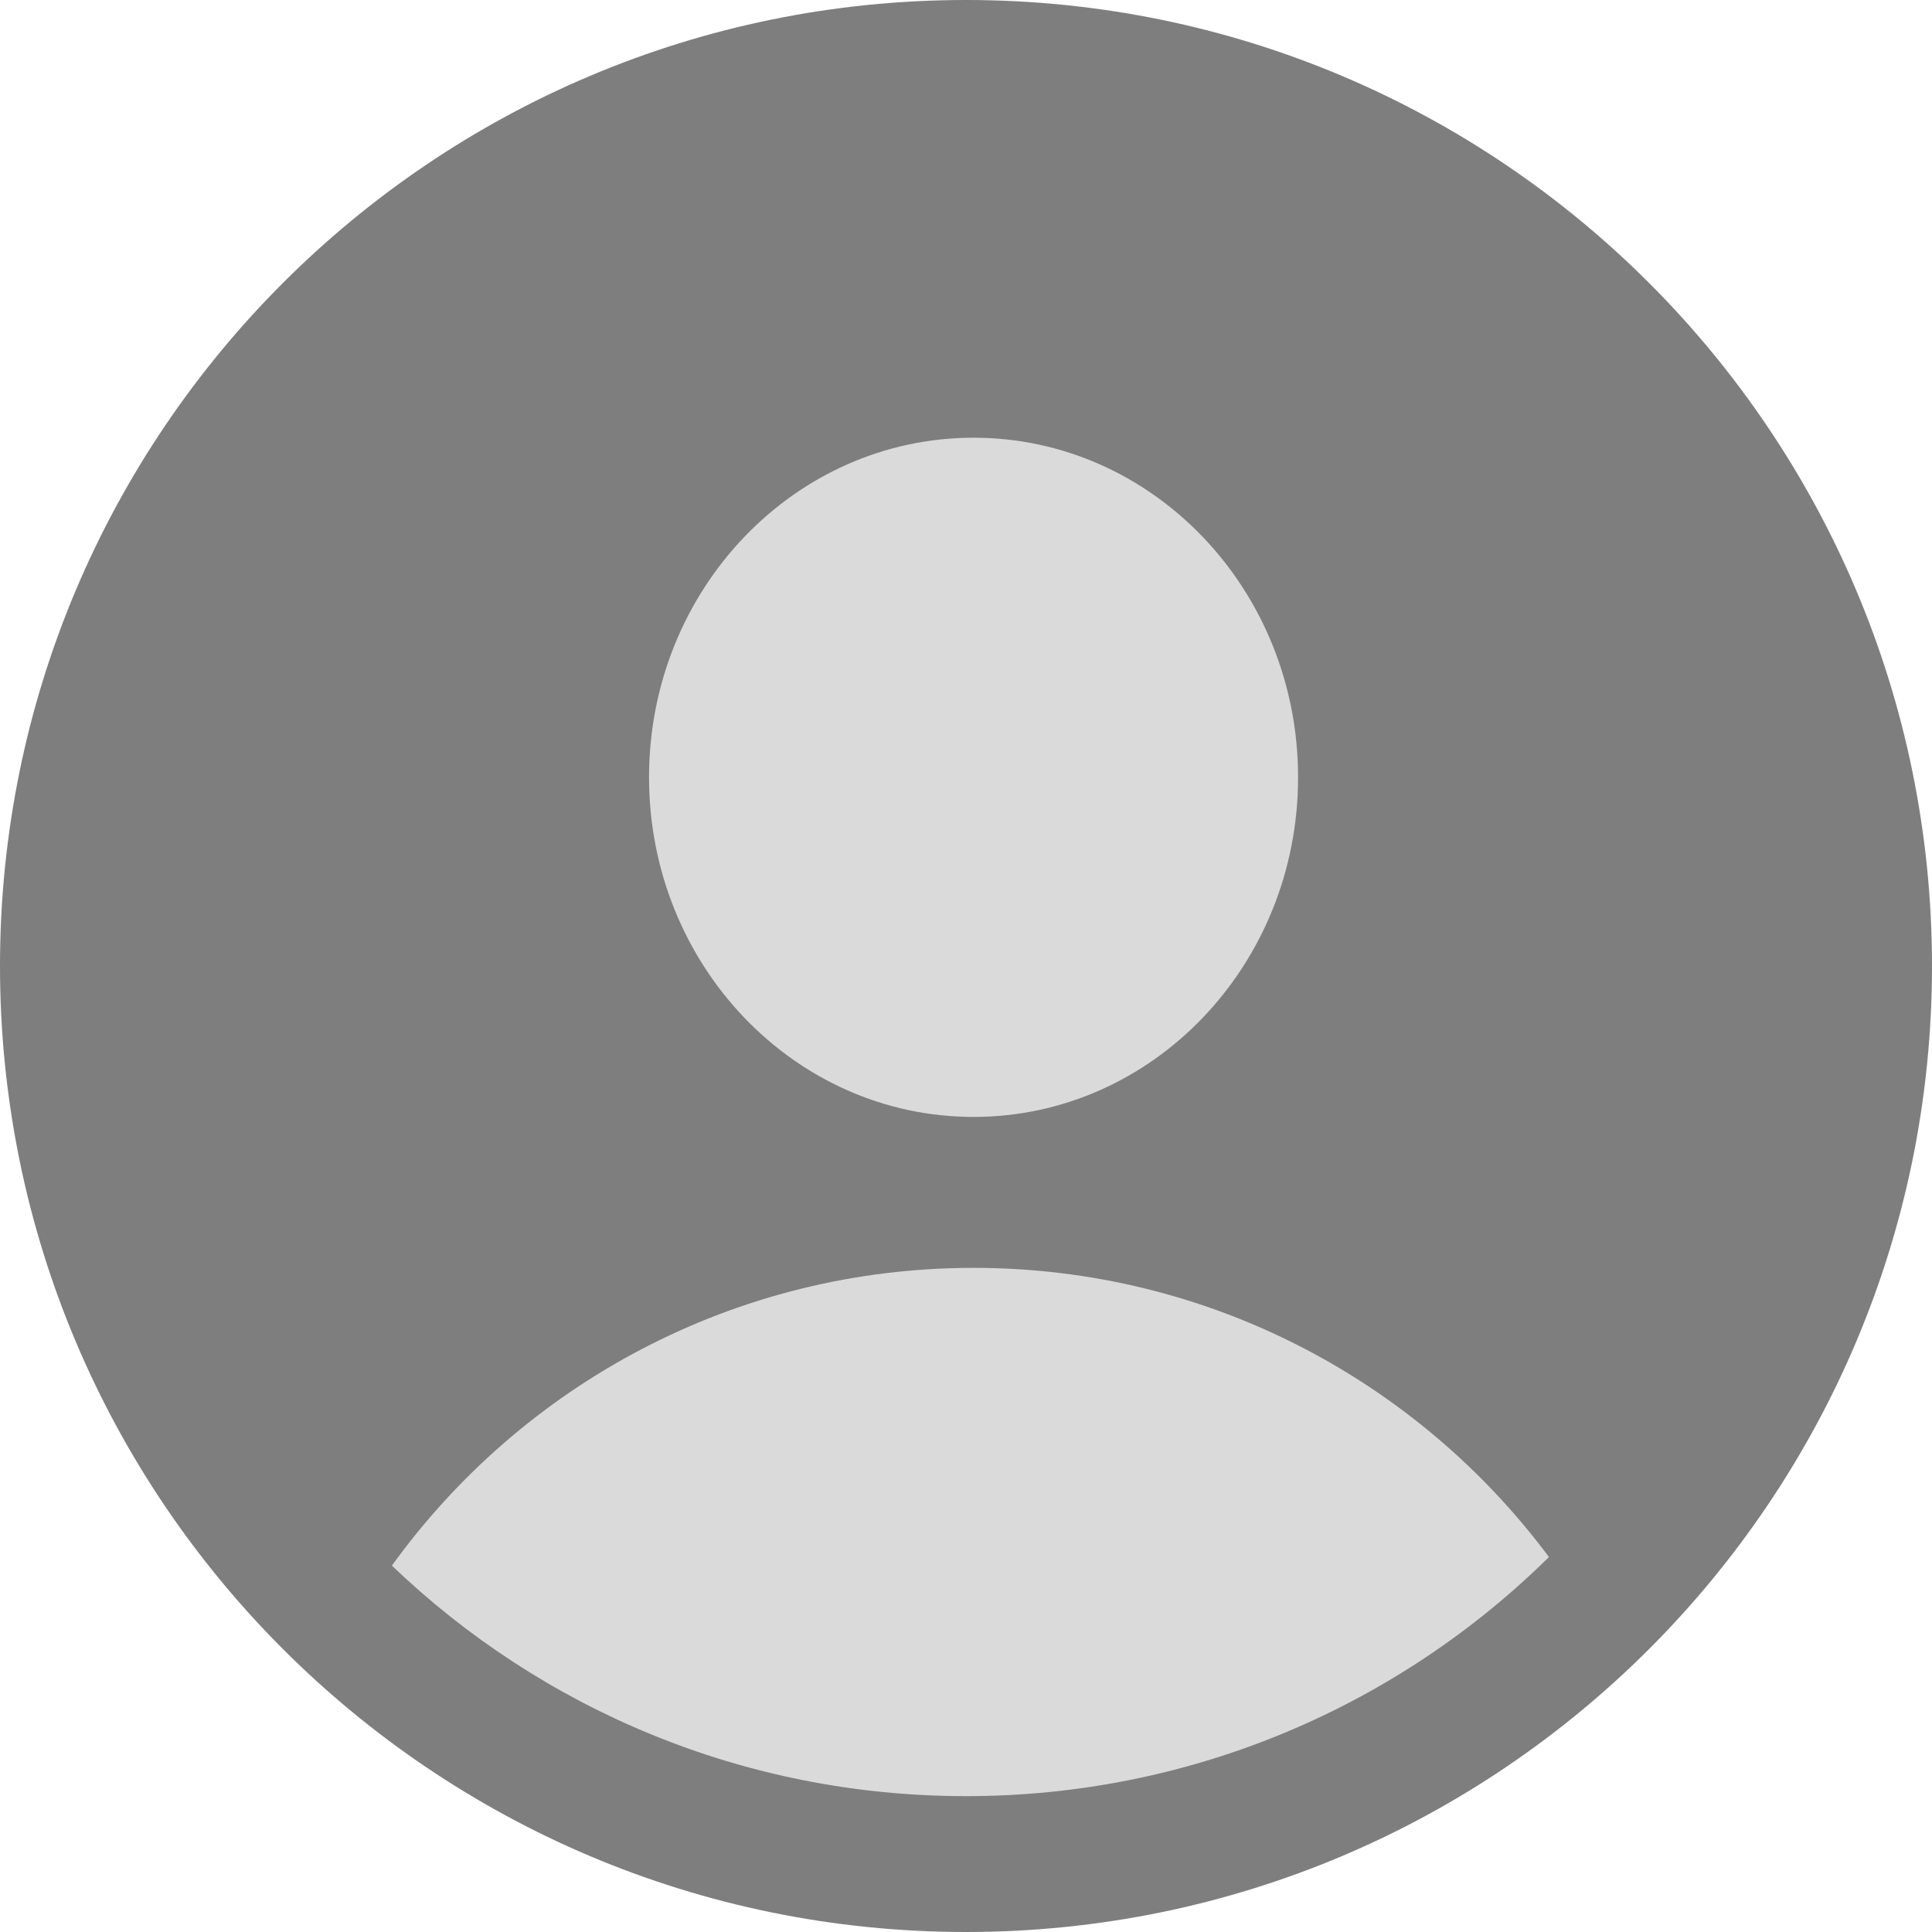 <svg width="50" height="50" viewBox="0 0 50 50" fill="none" xmlns="http://www.w3.org/2000/svg">
<path d="M50 25C50 11.193 38.807 0 25 0C11.193 0 0 11.193 0 25C0 38.807 11.193 50 25 50C38.807 50 50 38.807 50 25Z" fill="#292929" fill-opacity="0.6"/>
<path fill-rule="evenodd" clip-rule="evenodd" d="M10.142 40.518C13.511 35.85 18.999 32.812 25.195 32.812C31.293 32.812 36.705 35.754 40.087 40.296C36.207 44.123 30.88 46.484 25 46.484C19.235 46.484 14 44.214 10.142 40.518ZM33.594 20.117C33.594 24.971 29.834 28.906 25.195 28.906C20.557 28.906 16.797 24.971 16.797 20.117C16.797 15.263 20.557 11.328 25.195 11.328C29.834 11.328 33.594 15.263 33.594 20.117Z" fill="#DADADA"/>
</svg>
